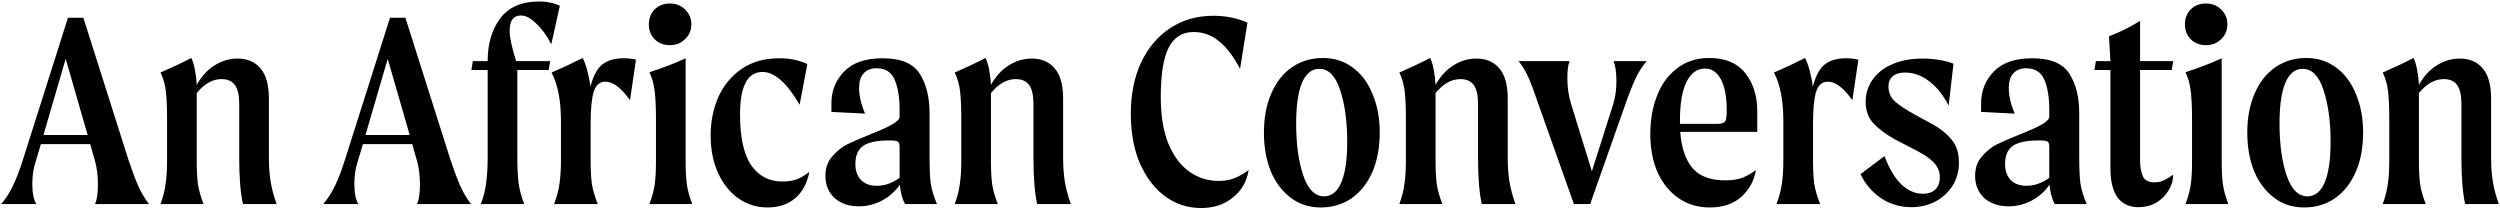<svg width="1262" height="106" viewBox="0 0 1262 106" fill="none" xmlns="http://www.w3.org/2000/svg">
<path d="M47.991 103C48.951 100.792 49.431 97.48 49.431 93.064C49.431 88.84 48.951 84.952 47.991 81.4L45.543 72.76H20.631L18.039 81.4C16.887 84.952 16.311 88.744 16.311 92.776C16.311 97.384 16.983 100.792 18.327 103H0.615C2.919 100.312 4.887 97.24 6.519 93.784C8.247 90.232 9.927 85.864 11.559 80.68L34.311 8.968H42.087L64.839 80.68C66.663 86.152 68.343 90.616 69.879 94.072C71.415 97.432 73.191 100.408 75.207 103H47.991ZM44.247 68.152L33.159 29.704L21.927 68.152H44.247ZM135.74 79.528C135.74 84.04 136.028 88.072 136.604 91.624C137.18 95.176 138.188 98.968 139.628 103H122.636C121.388 97.336 120.764 89.656 120.764 79.96V52.456C120.764 48.136 120.044 44.968 118.604 42.952C117.164 40.936 114.908 39.928 111.836 39.928C107.324 39.928 103.148 42.28 99.308 46.984V81.256C99.308 85.768 99.5 89.608 99.884 92.776C100.364 95.944 101.324 99.352 102.764 103H81.02C82.364 99.352 83.228 95.944 83.612 92.776C84.092 89.608 84.332 85.768 84.332 81.256V59.656C84.332 54.184 84.14 49.72 83.756 46.264C83.372 42.808 82.46 39.592 81.02 36.616C87.164 33.928 92.348 31.48 96.572 29.272C97.34 30.808 97.964 32.872 98.444 35.464C98.924 38.056 99.212 40.504 99.308 42.808C101.9 38.296 104.972 34.984 108.524 32.872C112.076 30.664 115.868 29.56 119.9 29.56C124.892 29.56 128.78 31.24 131.564 34.6C134.348 37.864 135.74 42.904 135.74 49.72V79.528ZM210.554 103C211.514 100.792 211.994 97.48 211.994 93.064C211.994 88.84 211.514 84.952 210.554 81.4L208.106 72.76H183.194L180.602 81.4C179.45 84.952 178.874 88.744 178.874 92.776C178.874 97.384 179.546 100.792 180.89 103H163.178C165.482 100.312 167.45 97.24 169.082 93.784C170.81 90.232 172.49 85.864 174.122 80.68L196.874 8.968H204.65L227.402 80.68C229.226 86.152 230.906 90.616 232.442 94.072C233.978 97.432 235.754 100.408 237.77 103H210.554ZM206.81 68.152L195.722 29.704L184.49 68.152H206.81ZM263.022 7.816C259.182 7.816 257.262 10.408 257.262 15.592C257.262 18.952 258.366 24.04 260.574 30.856H277.71L276.99 35.32H261.15V79.528C261.15 84.232 261.342 88.408 261.726 92.056C262.206 95.608 263.166 99.256 264.606 103H242.718C244.158 99.256 245.07 95.608 245.454 92.056C245.934 88.408 246.174 84.232 246.174 79.528V35.32H237.966L238.686 30.856H246.174C246.174 22.12 248.286 14.92 252.51 9.256C256.83 3.592 263.31 0.76 271.95 0.76C274.35 0.76 276.318 0.952 277.854 1.336C279.39 1.624 280.974 2.152 282.606 2.92L278.286 22.36C276.174 18.136 273.678 14.68 270.798 11.992C268.014 9.208 265.422 7.816 263.022 7.816ZM314.852 29.416C317.252 29.416 319.316 29.656 321.044 30.136L318.02 50.584C313.604 44.344 309.476 41.224 305.636 41.224C302.66 41.224 300.644 43.048 299.588 46.696C298.628 50.248 298.148 55.576 298.148 62.68V80.824C298.148 85.336 298.34 89.224 298.724 92.488C299.204 95.656 300.212 99.16 301.748 103H279.716C281.156 99.16 282.068 95.656 282.452 92.488C282.932 89.224 283.172 85.336 283.172 80.824V61.24C283.172 50.776 281.588 42.568 278.42 36.616C283.604 34.408 288.836 31.96 294.116 29.272C294.98 30.808 295.796 33.064 296.564 36.04C297.332 39.016 297.812 41.608 298.004 43.816C299.54 38.152 301.604 34.36 304.196 32.44C306.788 30.424 310.34 29.416 314.852 29.416ZM338.188 22.792C335.02 22.792 332.428 21.784 330.412 19.768C328.492 17.752 327.532 15.256 327.532 12.28C327.532 9.304 328.492 6.808 330.412 4.792C332.428 2.776 335.02 1.768 338.188 1.768C341.26 1.768 343.804 2.776 345.82 4.792C347.932 6.808 348.988 9.304 348.988 12.28C348.988 15.256 347.932 17.752 345.82 19.768C343.804 21.784 341.26 22.792 338.188 22.792ZM327.82 103C329.26 99.16 330.172 95.752 330.556 92.776C330.94 89.704 331.132 85.96 331.132 81.544V60.088C331.132 54.712 330.94 50.2 330.556 46.552C330.172 42.808 329.26 39.448 327.82 36.472C335.116 34.072 341.212 31.72 346.108 29.416V81.544C346.108 85.96 346.3 89.704 346.684 92.776C347.068 95.752 347.98 99.16 349.42 103H327.82ZM408.561 86.728C407.505 92.392 405.153 96.808 401.505 99.976C397.857 103.144 393.153 104.728 387.393 104.728C382.017 104.728 377.121 103.192 372.705 100.12C368.385 97.048 364.977 92.776 362.481 87.304C359.985 81.832 358.737 75.544 358.737 68.44C358.737 61.336 360.033 54.856 362.625 49C365.313 43.048 369.249 38.296 374.433 34.744C379.617 31.192 385.905 29.416 393.297 29.416C396.273 29.416 398.817 29.656 400.929 30.136C403.137 30.616 405.345 31.336 407.553 32.296L403.665 52.888C397.233 41.848 390.993 36.328 384.945 36.328C377.361 36.328 373.569 43.48 373.569 57.784C373.569 69.304 375.441 77.848 379.185 83.416C383.025 88.888 388.257 91.624 394.881 91.624C397.761 91.624 400.257 91.24 402.369 90.472C404.481 89.608 406.545 88.36 408.561 86.728ZM456.851 103C455.411 100.312 454.547 97.048 454.259 93.208C451.859 96.664 448.835 99.352 445.187 101.272C441.539 103.192 437.651 104.152 433.523 104.152C428.531 104.152 424.451 102.76 421.283 99.976C418.211 97.096 416.675 93.352 416.675 88.744C416.675 84.904 417.779 81.688 419.987 79.096C422.291 76.408 424.739 74.392 427.331 73.048C430.019 71.704 433.859 70.024 438.851 68.008C444.035 65.992 447.875 64.264 450.371 62.824C452.867 61.384 454.115 60.088 454.115 58.936V55.336C454.115 49.192 453.299 44.2 451.667 40.36C450.035 36.424 446.963 34.456 442.451 34.456C439.667 34.456 437.507 35.32 435.971 37.048C434.435 38.68 433.667 41.08 433.667 44.248C433.667 48.28 434.675 52.648 436.691 57.352L419.699 56.488V52.168C419.699 45.832 421.859 40.456 426.179 36.04C430.499 31.624 436.931 29.416 445.475 29.416C454.787 29.416 461.075 32.056 464.339 37.336C467.603 42.52 469.235 49.096 469.235 57.064V78.952C469.235 84.808 469.427 89.32 469.811 92.488C470.291 95.656 471.347 99.16 472.979 103H456.851ZM442.595 93.784C446.627 93.784 450.467 92.44 454.115 89.752V74.2C454.115 72.76 453.827 71.848 453.251 71.464C452.675 71.08 451.283 70.888 449.075 70.888C442.643 70.888 438.131 71.848 435.539 73.768C433.043 75.592 431.795 78.616 431.795 82.84C431.795 86.104 432.707 88.744 434.531 90.76C436.451 92.776 439.139 93.784 442.595 93.784ZM536.662 79.528C536.662 84.04 536.95 88.072 537.526 91.624C538.102 95.176 539.11 98.968 540.55 103H523.558C522.31 97.336 521.686 89.656 521.686 79.96V52.456C521.686 48.136 520.966 44.968 519.526 42.952C518.086 40.936 515.83 39.928 512.758 39.928C508.246 39.928 504.07 42.28 500.23 46.984V81.256C500.23 85.768 500.422 89.608 500.806 92.776C501.286 95.944 502.246 99.352 503.686 103H481.942C483.286 99.352 484.15 95.944 484.534 92.776C485.014 89.608 485.254 85.768 485.254 81.256V59.656C485.254 54.184 485.062 49.72 484.678 46.264C484.294 42.808 483.382 39.592 481.942 36.616C488.086 33.928 493.27 31.48 497.494 29.272C498.262 30.808 498.886 32.872 499.366 35.464C499.846 38.056 500.134 40.504 500.23 42.808C502.822 38.296 505.894 34.984 509.446 32.872C512.998 30.664 516.79 29.56 520.822 29.56C525.814 29.56 529.702 31.24 532.486 34.6C535.27 37.864 536.662 42.904 536.662 49.72V79.528ZM630.306 85.864C629.442 91.528 626.802 96.136 622.386 99.688C618.066 103.24 612.69 105.016 606.258 105.016C599.826 105.016 593.922 103.144 588.546 99.4C583.17 95.56 578.85 90.04 575.586 82.84C572.418 75.64 570.834 67.144 570.834 57.352C570.834 47.752 572.514 39.256 575.874 31.864C579.33 24.376 584.226 18.52 590.562 14.296C596.898 10.072 604.242 7.96 612.594 7.96C618.738 7.96 624.45 9.112 629.73 11.416L625.986 34.744C622.626 28.408 619.074 23.752 615.33 20.776C611.586 17.704 607.314 16.168 602.514 16.168C596.754 16.168 592.53 18.856 589.842 24.232C587.25 29.512 585.954 37.72 585.954 48.856C585.954 58.36 587.25 66.28 589.842 72.616C592.53 78.952 596.082 83.656 600.498 86.728C604.914 89.8 609.81 91.336 615.186 91.336C618.258 91.336 620.946 90.856 623.25 89.896C625.65 88.936 628.002 87.592 630.306 85.864ZM666.681 104.728C660.921 104.728 655.881 103.096 651.561 99.832C647.241 96.568 643.881 92.104 641.481 86.44C639.177 80.68 638.025 74.2 638.025 67C638.025 59.416 639.273 52.792 641.769 47.128C644.265 41.368 647.769 36.952 652.281 33.88C656.793 30.808 661.977 29.272 667.833 29.272C673.593 29.272 678.633 30.904 682.953 34.168C687.273 37.336 690.585 41.8 692.889 47.56C695.289 53.224 696.489 59.656 696.489 66.856C696.489 74.44 695.241 81.112 692.745 86.872C690.249 92.536 686.745 96.952 682.233 100.12C677.721 103.192 672.537 104.728 666.681 104.728ZM668.409 99.112C672.153 99.112 675.033 96.808 677.049 92.2C679.065 87.496 680.073 80.632 680.073 71.608C680.073 61.24 678.873 52.504 676.473 45.4C674.169 38.296 670.665 34.744 665.961 34.744C662.121 34.744 659.193 37.144 657.177 41.944C655.257 46.648 654.297 53.464 654.297 62.392C654.297 72.76 655.497 81.496 657.897 88.6C660.297 95.608 663.801 99.112 668.409 99.112ZM761.099 79.528C761.099 84.04 761.387 88.072 761.963 91.624C762.539 95.176 763.547 98.968 764.987 103H747.995C746.747 97.336 746.123 89.656 746.123 79.96V52.456C746.123 48.136 745.403 44.968 743.963 42.952C742.523 40.936 740.267 39.928 737.195 39.928C732.683 39.928 728.507 42.28 724.667 46.984V81.256C724.667 85.768 724.859 89.608 725.243 92.776C725.723 95.944 726.683 99.352 728.123 103H706.379C707.723 99.352 708.587 95.944 708.971 92.776C709.451 89.608 709.691 85.768 709.691 81.256V59.656C709.691 54.184 709.499 49.72 709.115 46.264C708.731 42.808 707.819 39.592 706.379 36.616C712.523 33.928 717.707 31.48 721.931 29.272C722.699 30.808 723.323 32.872 723.803 35.464C724.283 38.056 724.571 40.504 724.667 42.808C727.259 38.296 730.331 34.984 733.883 32.872C737.435 30.664 741.227 29.56 745.259 29.56C750.251 29.56 754.139 31.24 756.923 34.6C759.707 37.864 761.099 42.904 761.099 49.72V79.528ZM831.232 30.856C829.024 33.448 827.152 36.376 825.616 39.64C824.08 42.904 822.304 47.416 820.288 53.176L802.72 103H794.512L776.8 53.176C774.688 46.936 772.96 42.28 771.616 39.208C770.272 36.136 768.592 33.352 766.576 30.856H792.352C791.584 32.68 791.2 35.464 791.2 39.208C791.2 44.008 791.824 48.424 793.072 52.456L803.584 86.44L814.384 52.456C815.44 49 815.968 45.16 815.968 40.936C815.968 36.616 815.488 33.256 814.528 30.856H831.232ZM887.066 66.568H848.186C848.762 74.536 850.826 80.632 854.378 84.856C857.93 88.984 863.45 91.048 870.938 91.048C874.106 91.048 876.842 90.664 879.146 89.896C881.45 89.032 883.85 87.688 886.346 85.864C885.578 91.048 883.178 95.512 879.146 99.256C875.114 102.904 869.738 104.728 863.018 104.728C857.162 104.728 851.978 103.192 847.466 100.12C842.954 97.048 839.402 92.728 836.81 87.16C834.314 81.496 833.066 75.016 833.066 67.72C833.066 60.712 834.17 54.328 836.378 48.568C838.586 42.712 841.946 38.056 846.458 34.6C850.97 31.048 856.442 29.272 862.874 29.272C870.938 29.272 876.986 31.816 881.018 36.904C885.05 41.992 887.066 48.424 887.066 56.2V66.568ZM866.33 62.536C868.634 62.536 870.074 62.2 870.65 61.528C871.322 60.76 871.658 58.936 871.658 56.056C871.658 48.856 870.65 43.48 868.634 39.928C866.714 36.376 864.074 34.6 860.714 34.6C856.682 34.6 853.562 36.856 851.354 41.368C849.146 45.784 848.042 52.216 848.042 60.664V62.536H866.33ZM931.915 29.416C934.315 29.416 936.379 29.656 938.107 30.136L935.083 50.584C930.667 44.344 926.539 41.224 922.699 41.224C919.723 41.224 917.707 43.048 916.651 46.696C915.691 50.248 915.211 55.576 915.211 62.68V80.824C915.211 85.336 915.403 89.224 915.787 92.488C916.267 95.656 917.275 99.16 918.811 103H896.779C898.219 99.16 899.131 95.656 899.515 92.488C899.995 89.224 900.235 85.336 900.235 80.824V61.24C900.235 50.776 898.651 42.568 895.483 36.616C900.667 34.408 905.899 31.96 911.179 29.272C912.043 30.808 912.859 33.064 913.627 36.04C914.395 39.016 914.875 41.608 915.067 43.816C916.603 38.152 918.667 34.36 921.259 32.44C923.851 30.424 927.403 29.416 931.915 29.416ZM961.651 36.616C959.059 36.616 956.995 37.24 955.459 38.488C954.019 39.736 953.299 41.464 953.299 43.672C953.299 46.552 954.307 49 956.323 51.016C958.435 52.936 961.987 55.288 966.979 58.072L975.763 62.824C979.603 64.936 982.723 67.48 985.123 70.456C987.619 73.336 988.867 77.224 988.867 82.12C988.867 86.536 987.763 90.472 985.555 93.928C983.347 97.288 980.419 99.928 976.771 101.848C973.123 103.672 969.187 104.584 964.963 104.584C959.203 104.584 954.019 103.048 949.411 99.976C944.899 96.808 941.491 92.776 939.187 87.88L951.283 78.808C953.683 85.144 956.515 89.896 959.779 93.064C963.139 96.232 966.787 97.816 970.723 97.816C973.219 97.816 975.235 97.144 976.771 95.8C978.403 94.36 979.219 92.248 979.219 89.464C979.219 86.872 978.355 84.568 976.627 82.552C974.899 80.536 972.163 78.52 968.419 76.504L956.467 70.312C952.051 67.816 948.499 65.176 945.811 62.392C943.123 59.512 941.779 55.864 941.779 51.448C941.779 47.416 942.883 43.768 945.091 40.504C947.299 37.144 950.563 34.504 954.883 32.584C959.203 30.568 964.483 29.56 970.723 29.56C973.411 29.56 976.195 29.8 979.075 30.28C981.955 30.76 984.307 31.384 986.131 32.152L983.683 53.32C980.899 47.944 977.587 43.816 973.747 40.936C970.003 38.056 965.971 36.616 961.651 36.616ZM1037.21 103C1035.77 100.312 1034.91 97.048 1034.62 93.208C1032.22 96.664 1029.19 99.352 1025.55 101.272C1021.9 103.192 1018.01 104.152 1013.88 104.152C1008.89 104.152 1004.81 102.76 1001.64 99.976C998.57 97.096 997.034 93.352 997.034 88.744C997.034 84.904 998.138 81.688 1000.35 79.096C1002.65 76.408 1005.1 74.392 1007.69 73.048C1010.38 71.704 1014.22 70.024 1019.21 68.008C1024.39 65.992 1028.23 64.264 1030.73 62.824C1033.23 61.384 1034.47 60.088 1034.47 58.936V55.336C1034.47 49.192 1033.66 44.2 1032.03 40.36C1030.39 36.424 1027.32 34.456 1022.81 34.456C1020.03 34.456 1017.87 35.32 1016.33 37.048C1014.79 38.68 1014.03 41.08 1014.03 44.248C1014.03 48.28 1015.03 52.648 1017.05 57.352L1000.06 56.488V52.168C1000.06 45.832 1002.22 40.456 1006.54 36.04C1010.86 31.624 1017.29 29.416 1025.83 29.416C1035.15 29.416 1041.43 32.056 1044.7 37.336C1047.96 42.52 1049.59 49.096 1049.59 57.064V78.952C1049.59 84.808 1049.79 89.32 1050.17 92.488C1050.65 95.656 1051.71 99.16 1053.34 103H1037.21ZM1022.95 93.784C1026.99 93.784 1030.83 92.44 1034.47 89.752V74.2C1034.47 72.76 1034.19 71.848 1033.61 71.464C1033.03 71.08 1031.64 70.888 1029.43 70.888C1023 70.888 1018.49 71.848 1015.9 73.768C1013.4 75.592 1012.15 78.616 1012.15 82.84C1012.15 86.104 1013.07 88.744 1014.89 90.76C1016.81 92.776 1019.5 93.784 1022.95 93.784ZM1080.31 81.112C1080.31 83.992 1080.74 86.536 1081.61 88.744C1082.47 90.952 1084.49 92.056 1087.66 92.056C1089.1 92.056 1090.54 91.768 1091.98 91.192C1093.51 90.52 1095.19 89.512 1097.02 88.168C1097.02 90.952 1096.25 93.592 1094.71 96.088C1093.27 98.584 1091.21 100.648 1088.52 102.28C1085.83 103.816 1082.81 104.584 1079.45 104.584C1074.94 104.584 1071.43 102.952 1068.94 99.688C1066.54 96.328 1065.34 91.432 1065.34 85V35.32H1057.27L1057.99 30.856H1065.34C1065.14 26.536 1064.9 22.36 1064.62 18.328C1069.99 16.312 1075.22 13.72 1080.31 10.552V30.856H1097.02L1096.3 35.32H1080.31V81.112ZM1113.59 22.792C1110.43 22.792 1107.83 21.784 1105.82 19.768C1103.9 17.752 1102.94 15.256 1102.94 12.28C1102.94 9.304 1103.9 6.808 1105.82 4.792C1107.83 2.776 1110.43 1.768 1113.59 1.768C1116.67 1.768 1119.21 2.776 1121.23 4.792C1123.34 6.808 1124.39 9.304 1124.39 12.28C1124.39 15.256 1123.34 17.752 1121.23 19.768C1119.21 21.784 1116.67 22.792 1113.59 22.792ZM1103.23 103C1104.67 99.16 1105.58 95.752 1105.96 92.776C1106.35 89.704 1106.54 85.96 1106.54 81.544V60.088C1106.54 54.712 1106.35 50.2 1105.96 46.552C1105.58 42.808 1104.67 39.448 1103.23 36.472C1110.52 34.072 1116.62 31.72 1121.51 29.416V81.544C1121.51 85.96 1121.71 89.704 1122.09 92.776C1122.47 95.752 1123.39 99.16 1124.83 103H1103.23ZM1163.09 104.728C1157.33 104.728 1152.29 103.096 1147.97 99.832C1143.65 96.568 1140.29 92.104 1137.89 86.44C1135.58 80.68 1134.43 74.2 1134.43 67C1134.43 59.416 1135.68 52.792 1138.18 47.128C1140.67 41.368 1144.18 36.952 1148.69 33.88C1153.2 30.808 1158.38 29.272 1164.24 29.272C1170 29.272 1175.04 30.904 1179.36 34.168C1183.68 37.336 1186.99 41.8 1189.3 47.56C1191.7 53.224 1192.9 59.656 1192.9 66.856C1192.9 74.44 1191.65 81.112 1189.15 86.872C1186.66 92.536 1183.15 96.952 1178.64 100.12C1174.13 103.192 1168.94 104.728 1163.09 104.728ZM1164.82 99.112C1168.56 99.112 1171.44 96.808 1173.46 92.2C1175.47 87.496 1176.48 80.632 1176.48 71.608C1176.48 61.24 1175.28 52.504 1172.88 45.4C1170.58 38.296 1167.07 34.744 1162.37 34.744C1158.53 34.744 1155.6 37.144 1153.58 41.944C1151.66 46.648 1150.7 53.464 1150.7 62.392C1150.7 72.76 1151.9 81.496 1154.3 88.6C1156.7 95.608 1160.21 99.112 1164.82 99.112ZM1257.51 79.528C1257.51 84.04 1257.79 88.072 1258.37 91.624C1258.95 95.176 1259.95 98.968 1261.39 103H1244.4C1243.15 97.336 1242.53 89.656 1242.53 79.96V52.456C1242.53 48.136 1241.81 44.968 1240.37 42.952C1238.93 40.936 1236.67 39.928 1233.6 39.928C1229.09 39.928 1224.91 42.28 1221.07 46.984V81.256C1221.07 85.768 1221.27 89.608 1221.65 92.776C1222.13 95.944 1223.09 99.352 1224.53 103H1202.79C1204.13 99.352 1204.99 95.944 1205.38 92.776C1205.86 89.608 1206.1 85.768 1206.1 81.256V59.656C1206.1 54.184 1205.91 49.72 1205.52 46.264C1205.14 42.808 1204.23 39.592 1202.79 36.616C1208.93 33.928 1214.11 31.48 1218.34 29.272C1219.11 30.808 1219.73 32.872 1220.21 35.464C1220.69 38.056 1220.98 40.504 1221.07 42.808C1223.67 38.296 1226.74 34.984 1230.29 32.872C1233.84 30.664 1237.63 29.56 1241.67 29.56C1246.66 29.56 1250.55 31.24 1253.33 34.6C1256.11 37.864 1257.51 42.904 1257.51 49.72V79.528Z" fill="black"/>
</svg>
